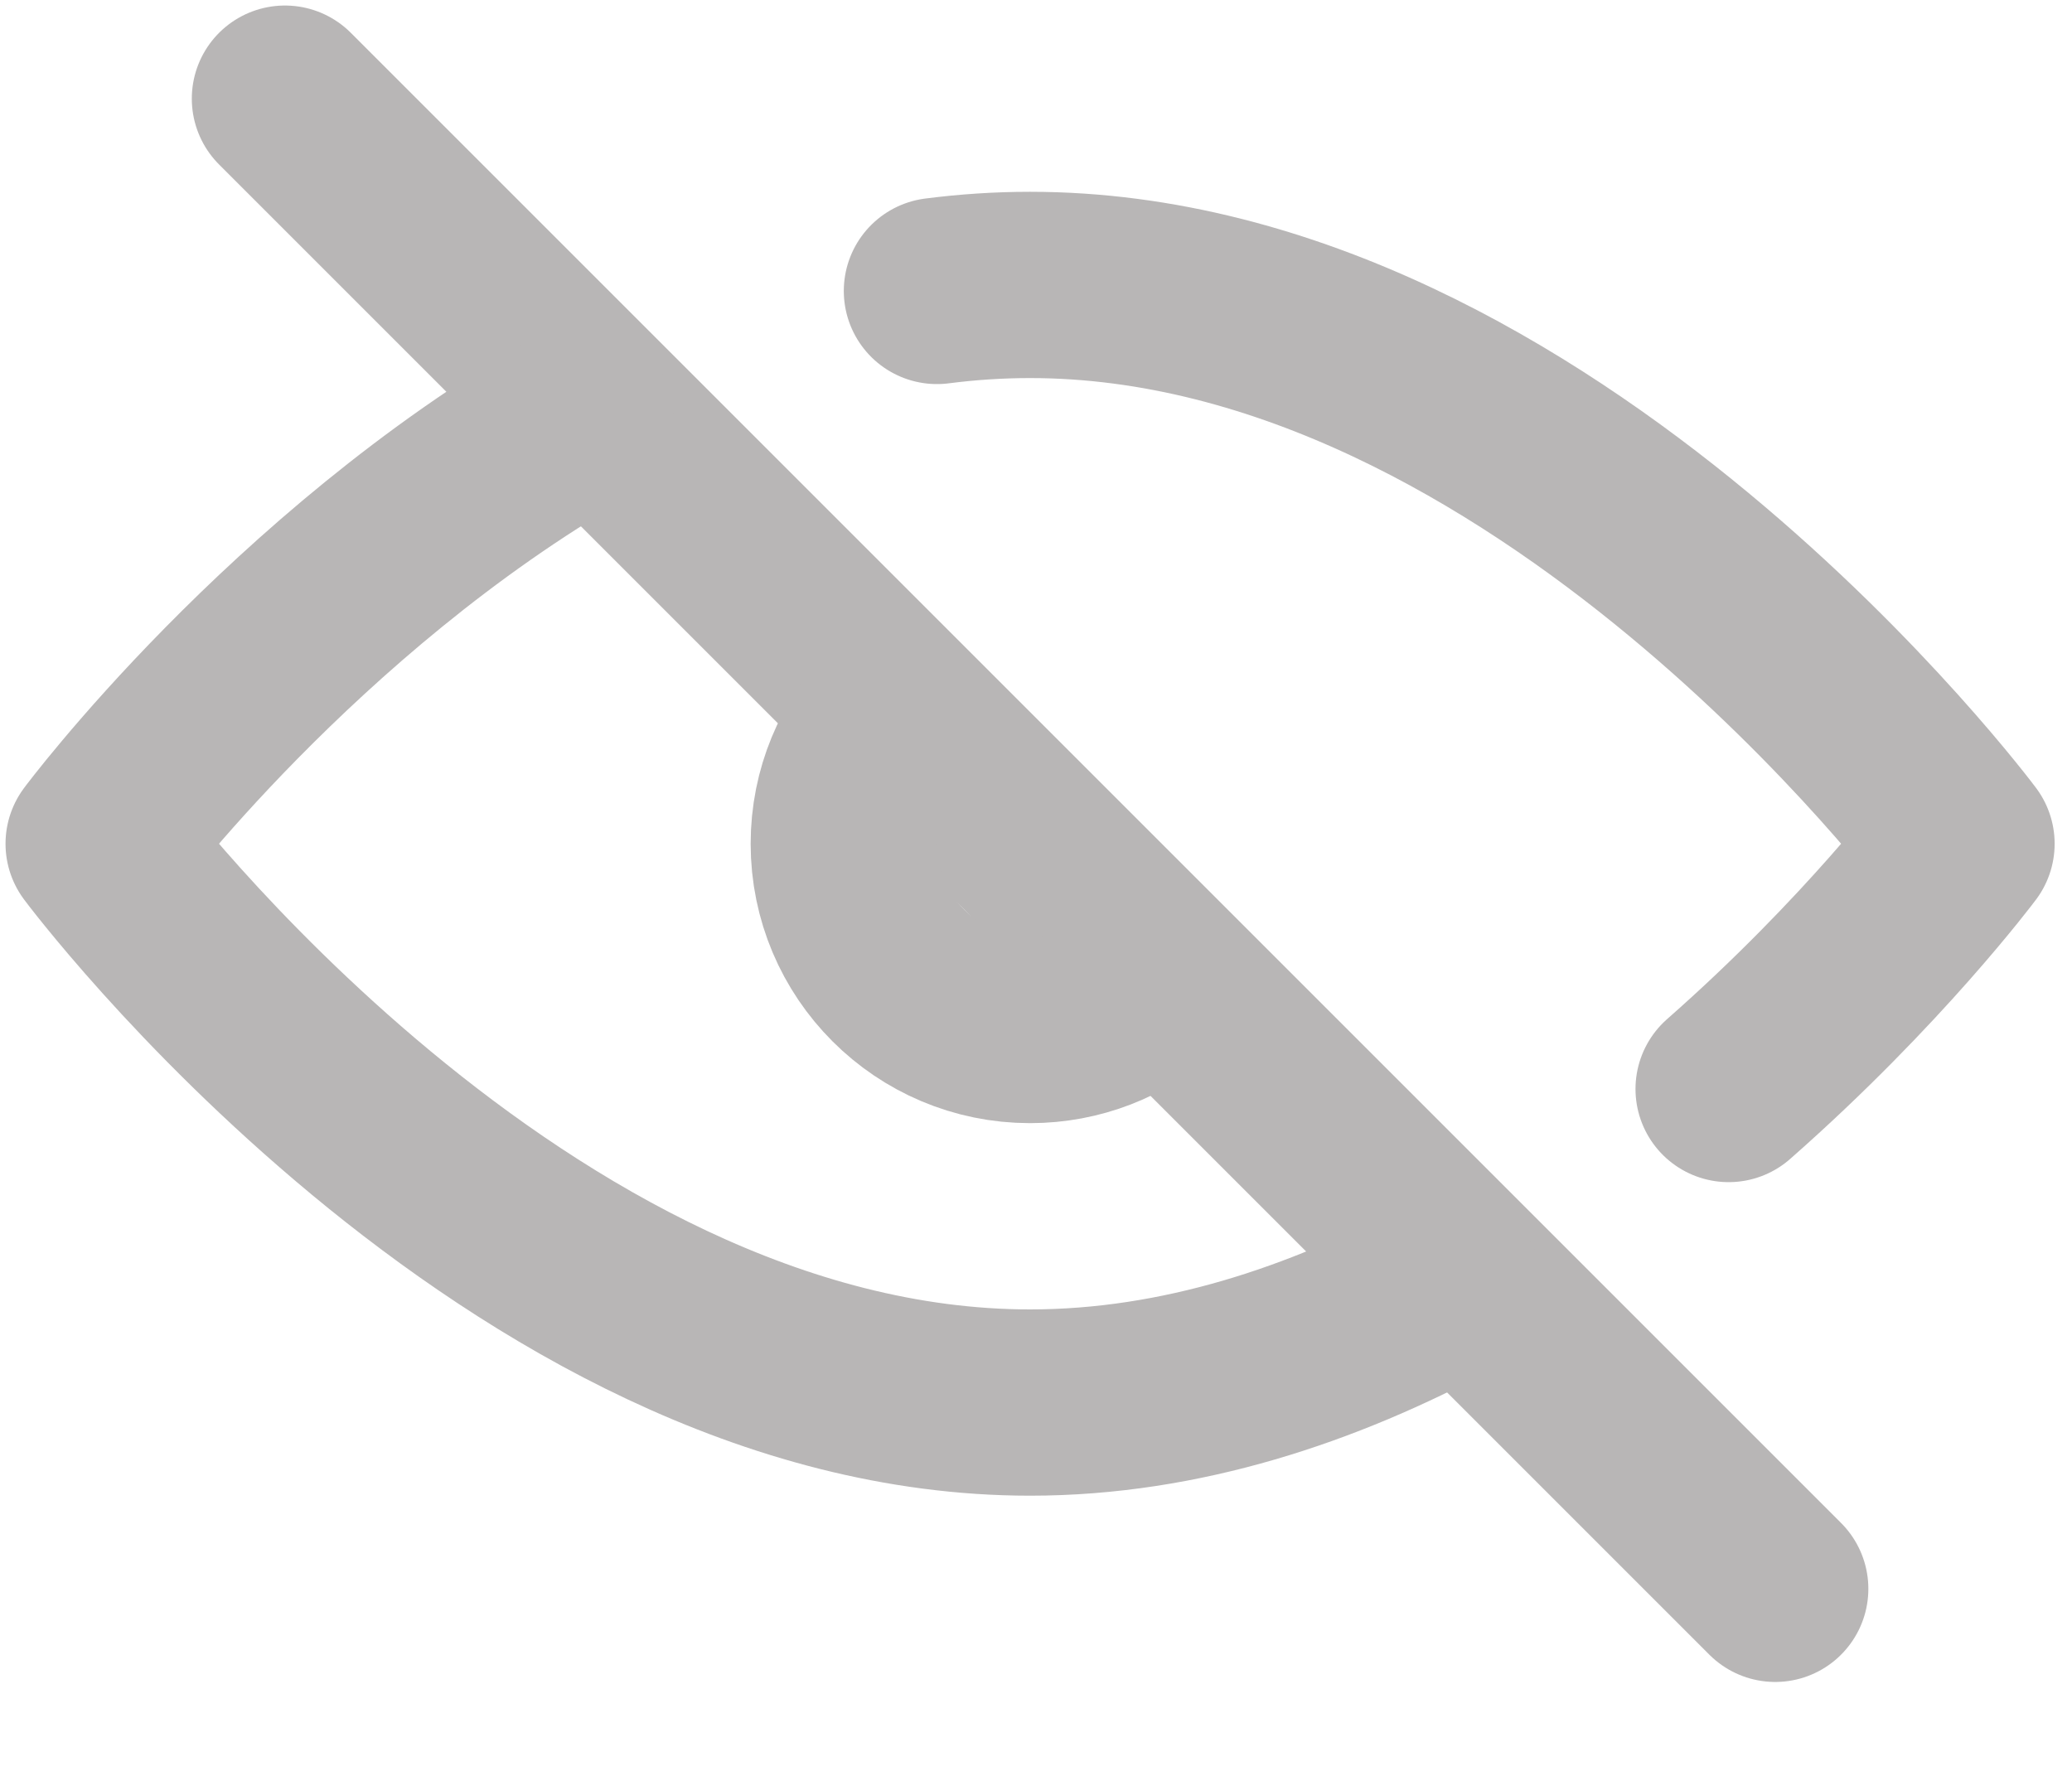 <svg width="21" height="18" viewBox="0 0 21 18" fill="none" xmlns="http://www.w3.org/2000/svg">
<path d="M2.888 1L17.992 16.104" stroke="#B8B6B6" stroke-width="1.888" stroke-linecap="round" stroke-linejoin="round"/>
<path d="M14.688 13.042C13.411 13.729 11.968 14.216 10.44 14.216C5.226 14.216 1 8.552 1 8.552C1 8.552 2.971 5.91 5.882 4.235M17.52 11.038C18.989 9.746 19.88 8.552 19.88 8.552C19.88 8.552 15.654 2.888 10.44 2.888C10.121 2.888 9.806 2.909 9.496 2.949" stroke="#B8B6B6" stroke-width="1.888" stroke-linecap="round" stroke-linejoin="round"/>
<path d="M11.689 9.968C11.356 10.262 10.919 10.44 10.44 10.44C9.397 10.44 8.552 9.595 8.552 8.552C8.552 8.043 8.753 7.581 9.081 7.241" stroke="#B8B6B6" stroke-width="1.888" stroke-linecap="round" stroke-linejoin="round"/>
</svg>
